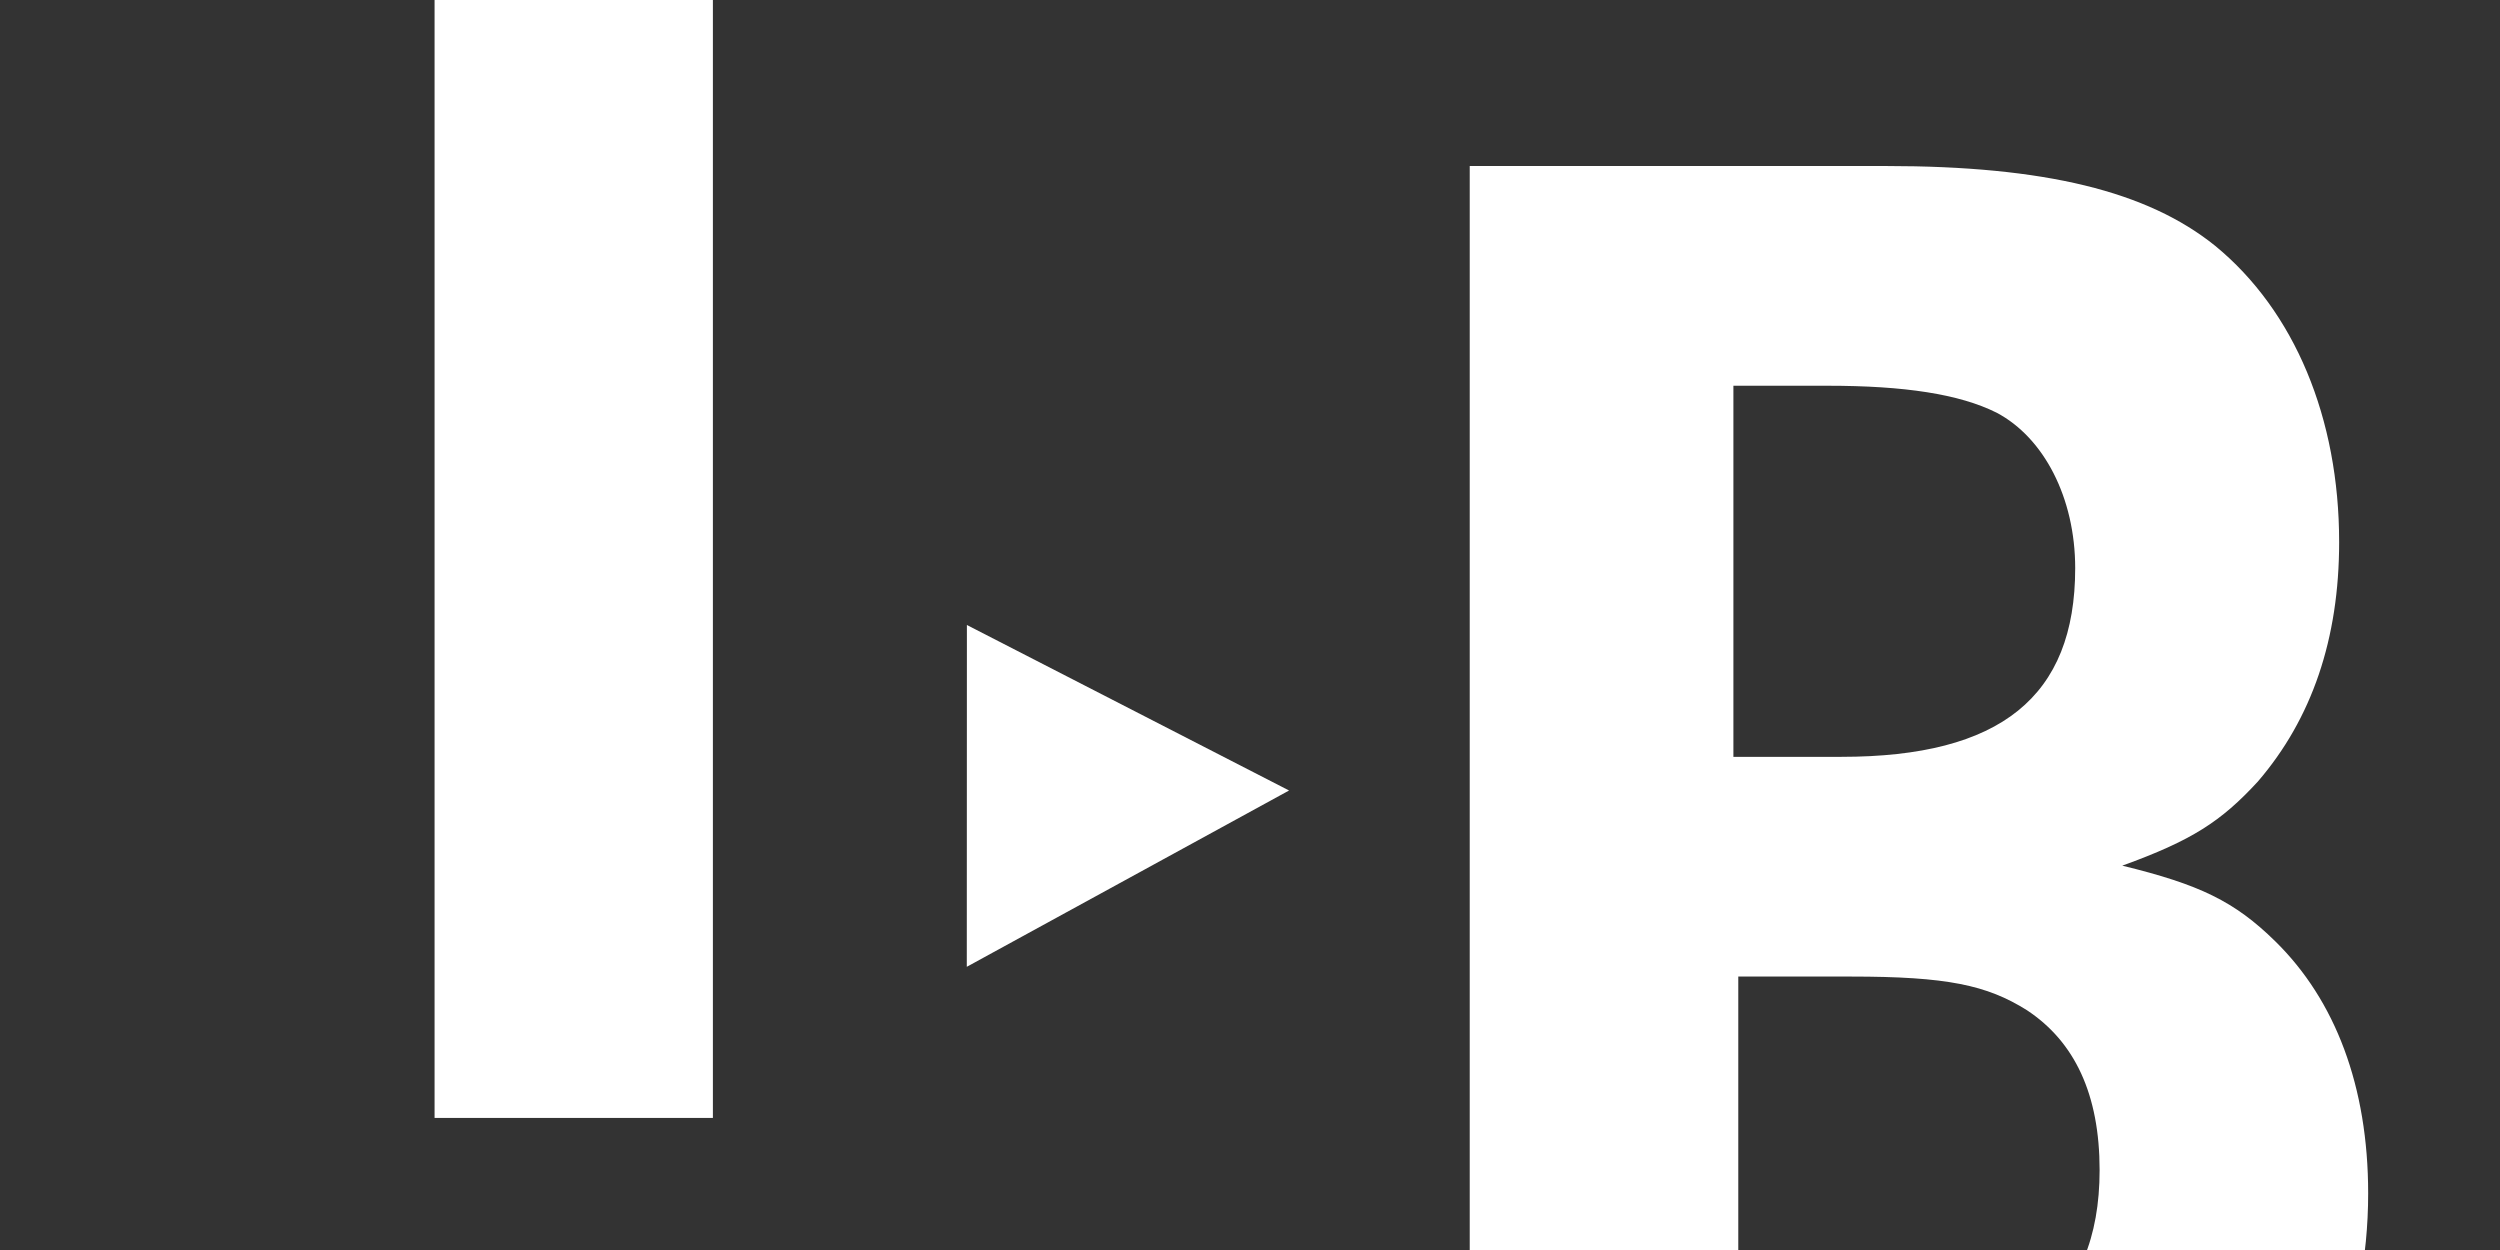 <?xml version="1.0" encoding="UTF-8"?>
<svg width="512px" height="256px" viewBox="0 0 512 256" version="1.1" xmlns="http://www.w3.org/2000/svg" xmlns:xlink="http://www.w3.org/1999/xlink">
    <rect x="0" y="0" width="512" height="256" fill="#333333" stroke="none"/>
    <!-- Generator: Sketch 55.2 (78181) - https://sketchapp.com -->
    <title>bg-l-03</title>
    <desc>Created with Sketch.</desc>
    <g id="bg-l-03" stroke="none" stroke-width="1" fill="none" fill-rule="evenodd">
        <polygon id="Stroke-11-Copy-3" fill="#FFFFFF" points="146 -71 89 -71 89 228.952 146 228.952"></polygon>
        <polygon id="Fill-15-Copy-4" fill="#FFFFFF" points="198.021 128 198 198 264 161.894"></polygon>
        <path d="M301,34 L301,321 L398.553,321 C427.502,321 443.762,317.127 457.643,307.231 C474.692,294.753 485,271.087 485,244.409 C485,222.465 478.259,204.823 465.97,192.775 C457.643,184.6 450.503,181.157 434.641,177.285 C448.916,172.121 454.864,168.249 462.398,160.073 C473.504,147.165 479.057,130.814 479.057,111.021 C479.057,85.634 469.932,63.69 453.676,50.351 C439.796,39.163 418.78,34 386.259,34 L301,34 Z M355,79 L374.311,79 C390.002,79 401.265,80.698 408.908,84.52 C418.566,89.615 425,101.927 425,116.363 C425,142.687 409.713,155 377.125,155 L355,155 L355,79 Z M356,200 L379.1,200 C398.678,200 406.9,201.724 415.122,206.895 C424.911,213.359 430,224.133 430,239.646 C430,253.436 425.694,263.779 417.078,270.243 C409.25,276.276 400.638,278 382.233,278 L356,278 L356,200 Z" id="Stroke-12-Copy-7" fill="#FFFFFF"></path>
    </g>
</svg>